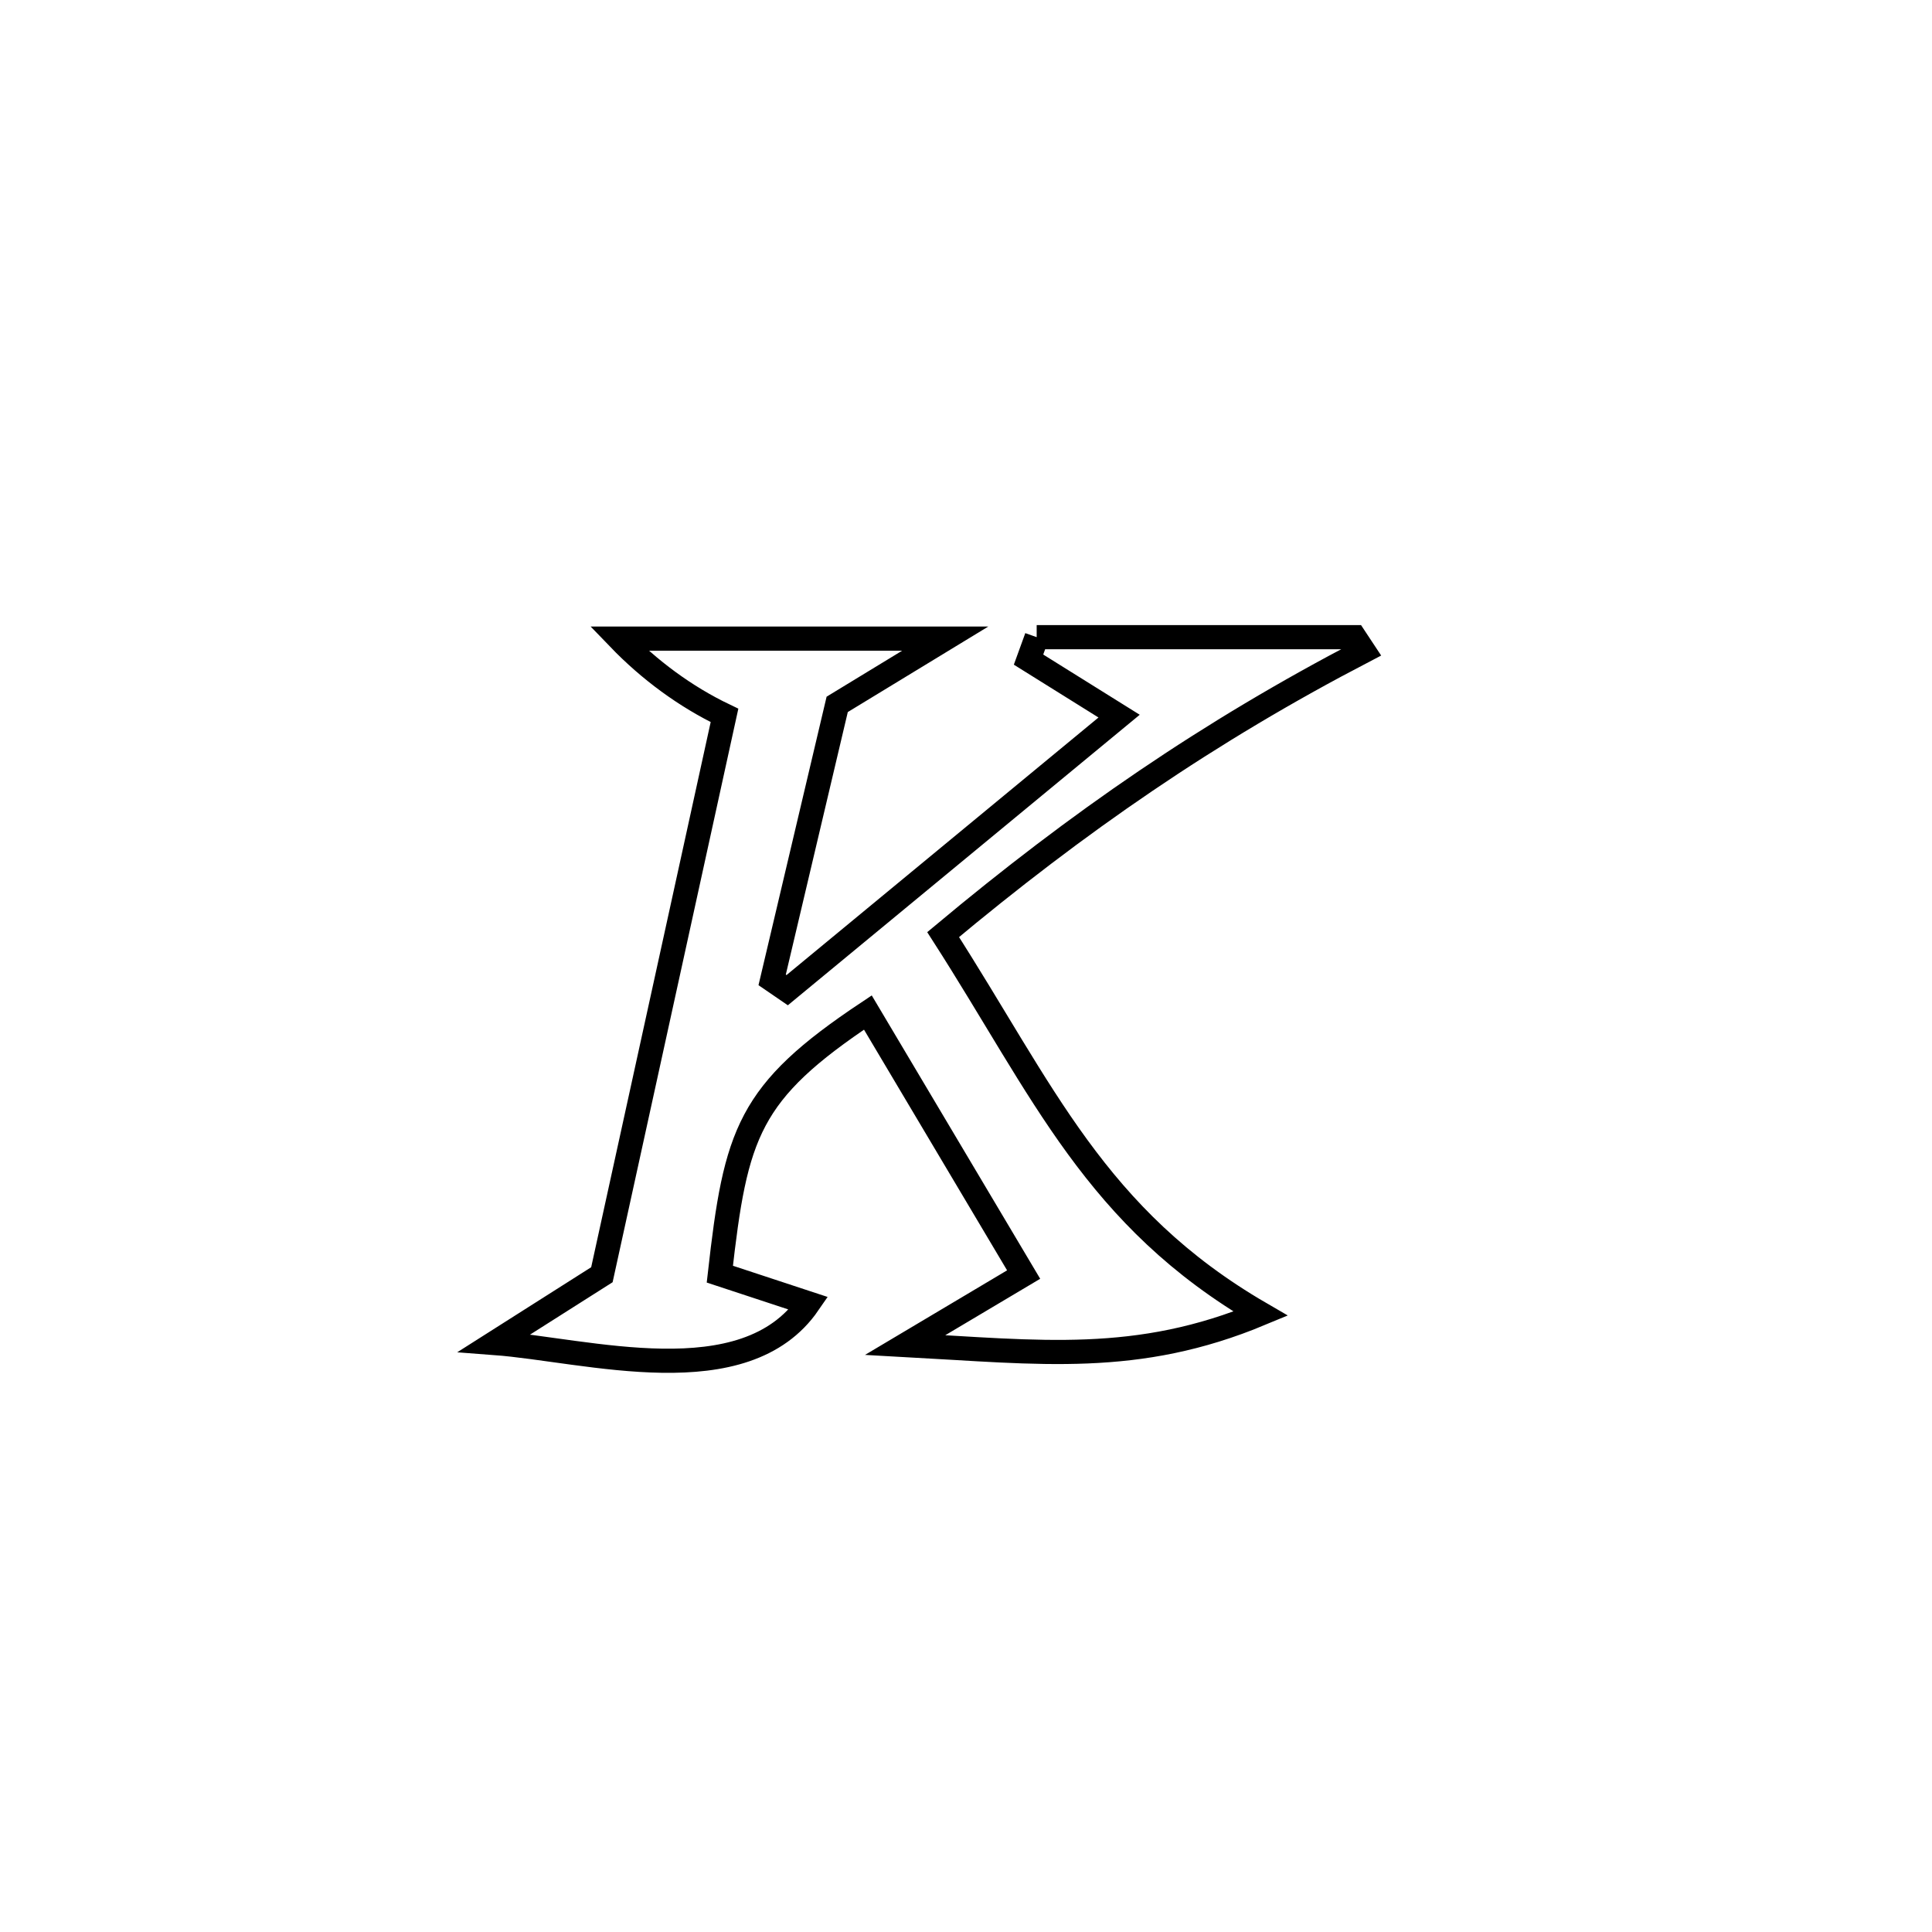 <svg xmlns="http://www.w3.org/2000/svg" viewBox="0.0 0.0 24.0 24.0" height="200px" width="200px"><path fill="none" stroke="black" stroke-width=".3" stroke-opacity="1.0"  filling="0" d="M12.878 7.915 L12.878 7.915 C14.194 7.915 15.51 7.915 16.827 7.915 L16.827 7.915 C16.865 7.972 16.903 8.029 16.941 8.087 L16.941 8.087 C15.005 9.095 13.392 10.21 11.716 11.61 L11.716 11.61 C12.966 13.557 13.604 15.125 15.66 16.319 L15.66 16.319 C14.125 16.959 12.923 16.799 11.245 16.708 L11.245 16.708 C11.735 16.416 12.225 16.124 12.716 15.833 L12.716 15.833 C12.071 14.748 11.426 13.663 10.781 12.578 L10.781 12.578 C9.292 13.569 9.14 14.071 8.942 15.828 L8.942 15.828 C9.309 15.949 9.677 16.07 10.044 16.191 L10.044 16.191 C9.249 17.348 7.297 16.77 6.141 16.683 L6.141 16.683 C6.586 16.4 7.031 16.118 7.477 15.835 L7.477 15.835 C7.984 13.519 8.492 11.203 9 8.887 L9 8.887 C8.513 8.654 8.065 8.322 7.69 7.933 L7.69 7.933 C9.041 7.933 10.391 7.933 11.742 7.933 L11.742 7.933 C11.295 8.205 10.847 8.478 10.4 8.75 L10.4 8.75 C10.131 9.891 9.861 11.031 9.592 12.172 L9.592 12.172 C9.654 12.214 9.717 12.257 9.779 12.3 L9.779 12.3 C11.153 11.165 12.527 10.031 13.902 8.896 L13.902 8.896 C13.527 8.662 13.152 8.428 12.777 8.194 L12.777 8.194 C12.811 8.101 12.845 8.008 12.878 7.915 L12.878 7.915"></path></svg>